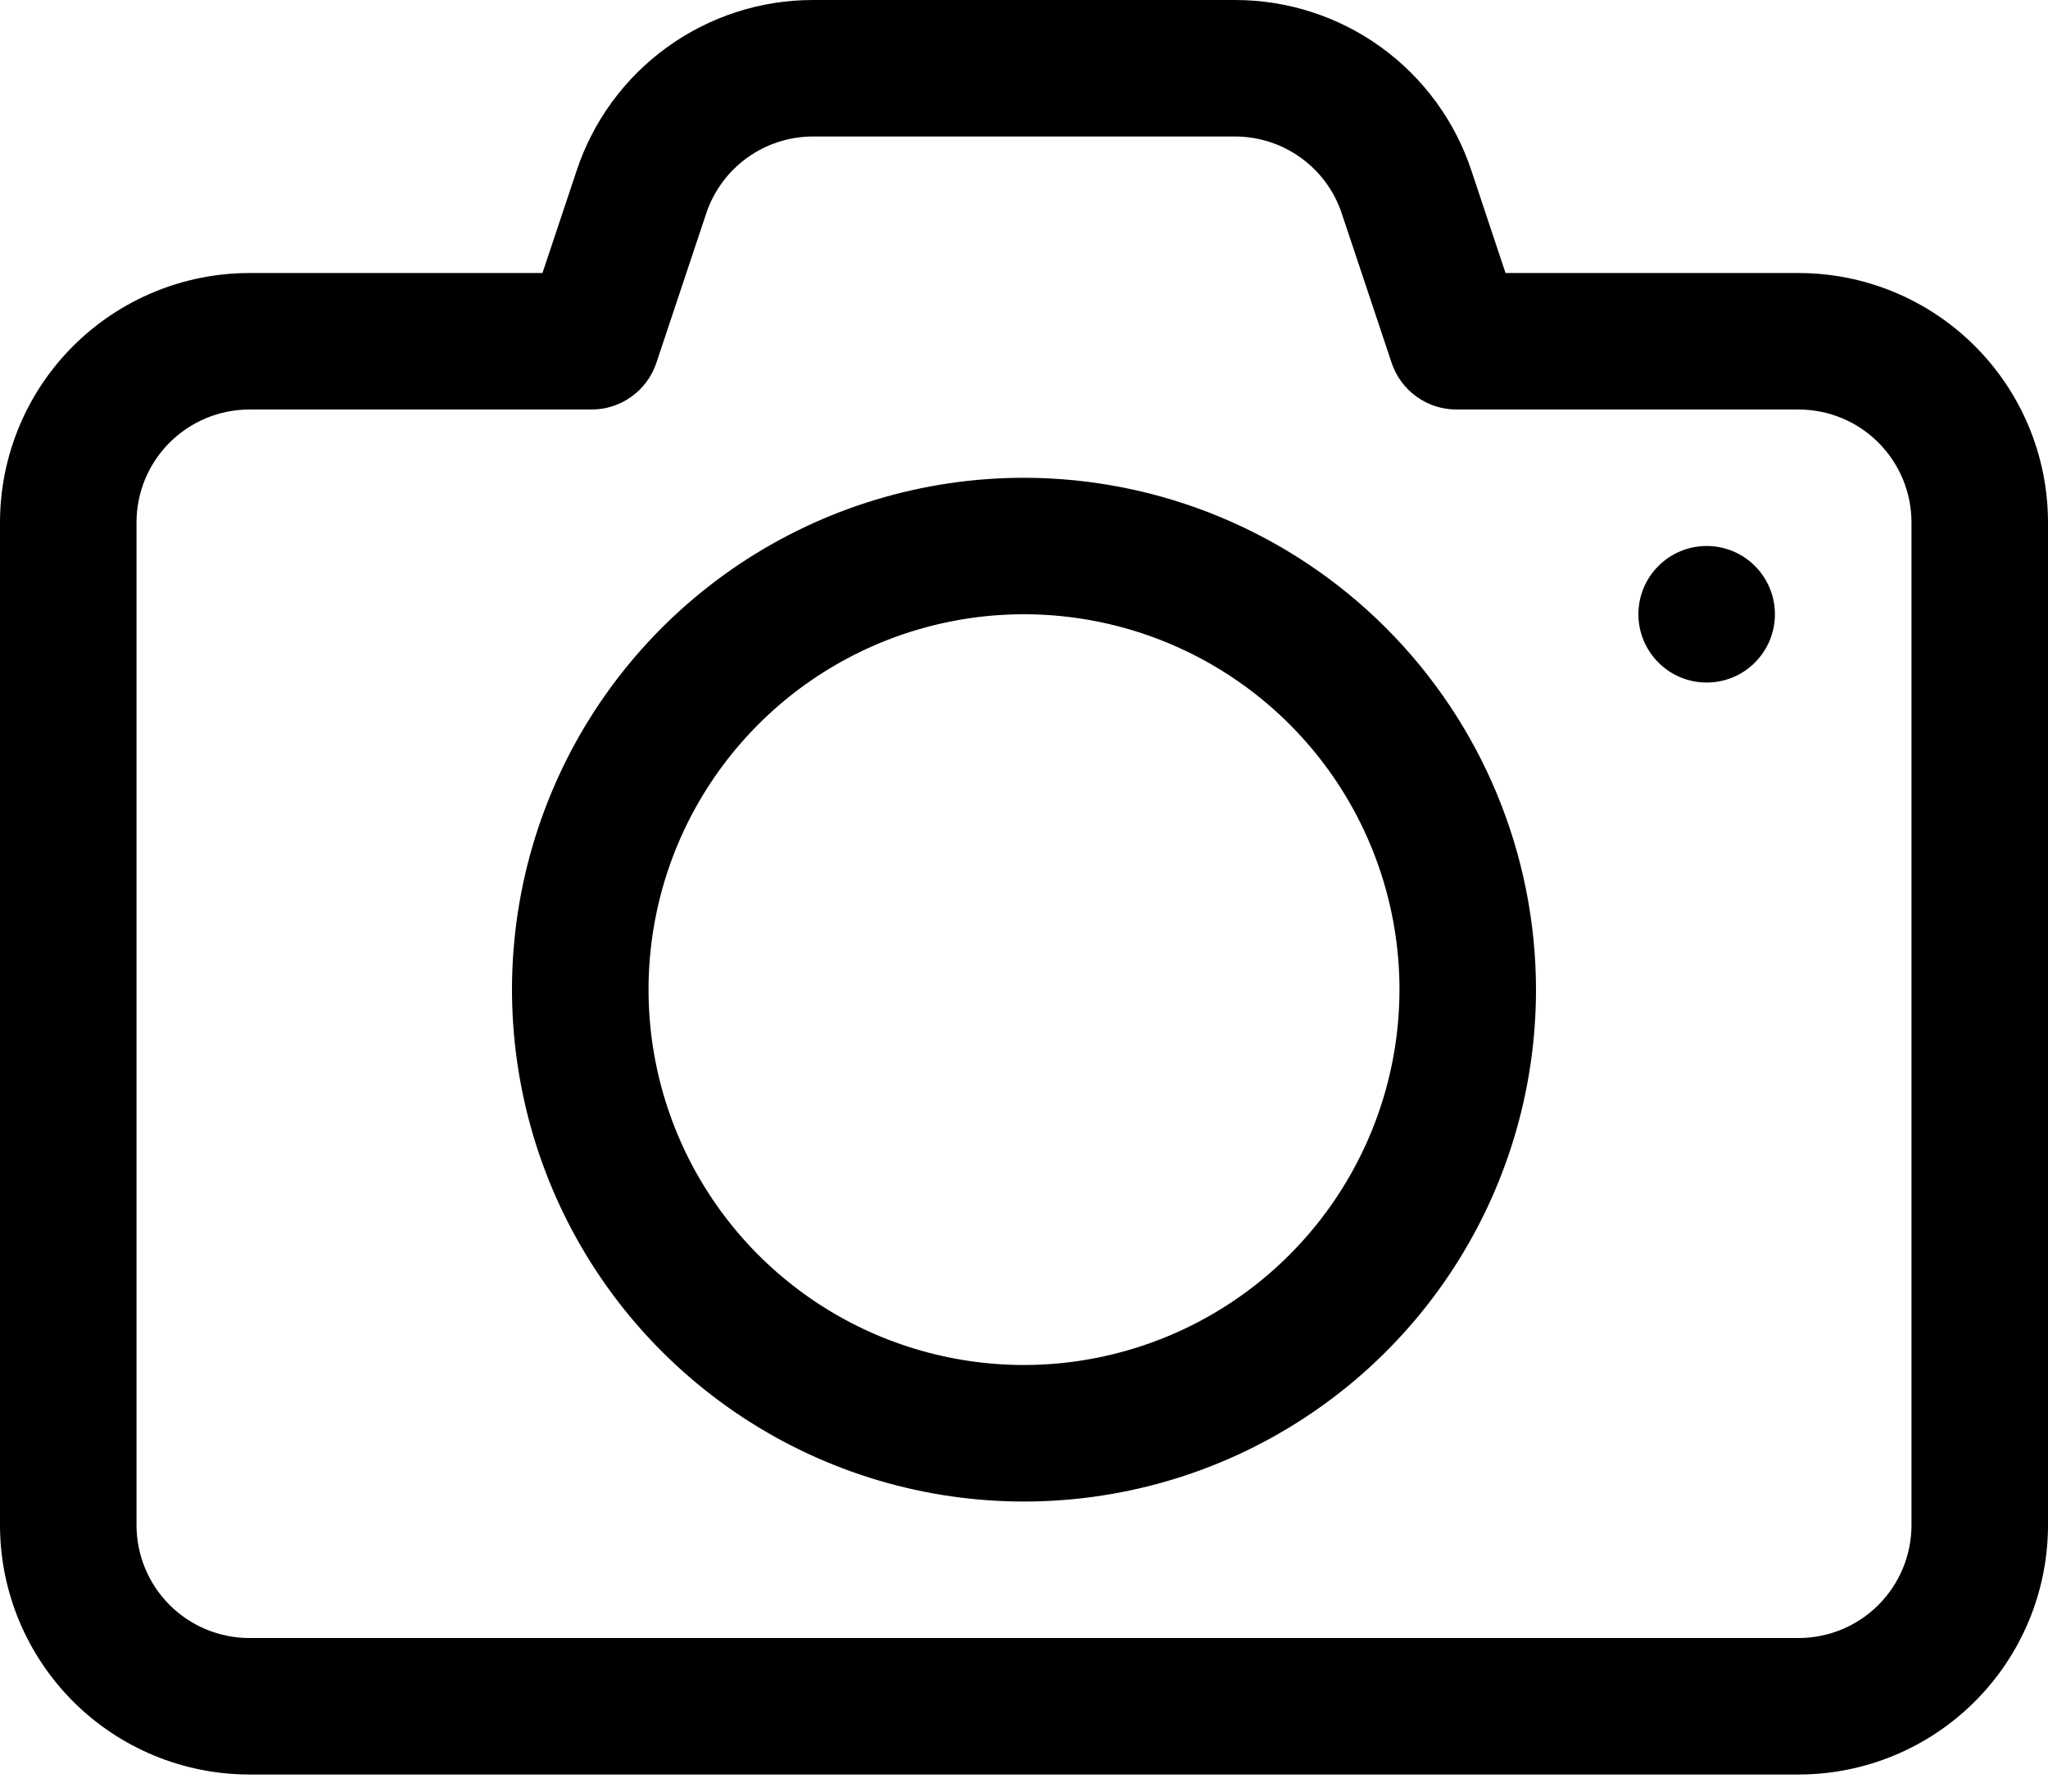 <svg width="32" height="28" viewBox="0 0 32 28" fill="none" xmlns="http://www.w3.org/2000/svg">
<path d="M28.105 4.267H23.524L22.991 2.667C22.734 1.89 22.238 1.214 21.575 0.735C20.911 0.256 20.113 -0.001 19.295 2.97496e-06H12.705C11.887 -0.001 11.089 0.257 10.426 0.736C9.763 1.214 9.267 1.89 9.01 2.667L8.476 4.267H3.895C2.863 4.268 1.873 4.679 1.142 5.409C0.412 6.139 0.001 7.129 0 8.162V23.842C0.002 24.874 0.414 25.863 1.144 26.593C1.874 27.322 2.863 27.732 3.895 27.733H28.109C29.141 27.731 30.13 27.32 30.859 26.59C31.589 25.86 31.999 24.87 32 23.838V8.158C31.998 7.126 31.587 6.137 30.856 5.407C30.126 4.678 29.137 4.268 28.105 4.267ZM29.867 23.838C29.866 24.305 29.68 24.753 29.35 25.083C29.02 25.414 28.572 25.599 28.105 25.6H3.895C3.428 25.599 2.98 25.414 2.65 25.083C2.32 24.753 2.134 24.305 2.133 23.838V8.158C2.135 7.691 2.321 7.245 2.652 6.915C2.982 6.586 3.429 6.401 3.895 6.4H9.245C9.469 6.4 9.687 6.329 9.868 6.198C10.05 6.067 10.185 5.883 10.256 5.67L11.034 3.338C11.15 2.987 11.375 2.682 11.675 2.465C11.975 2.249 12.335 2.133 12.705 2.133H19.295C19.665 2.133 20.026 2.249 20.326 2.466C20.626 2.682 20.85 2.987 20.966 3.339L21.744 5.67C21.815 5.883 21.95 6.067 22.132 6.198C22.313 6.329 22.531 6.4 22.755 6.4H28.105C28.572 6.401 29.02 6.586 29.35 6.917C29.68 7.247 29.866 7.695 29.867 8.162V23.838Z" fill="black"/>
<path d="M16 7.467C14.418 7.467 12.871 7.936 11.555 8.815C10.24 9.694 9.214 10.943 8.609 12.405C8.003 13.867 7.845 15.476 8.154 17.027C8.462 18.579 9.224 20.005 10.343 21.123C11.462 22.242 12.887 23.004 14.439 23.313C15.991 23.622 17.6 23.463 19.061 22.858C20.523 22.252 21.773 21.227 22.652 19.911C23.531 18.596 24 17.049 24 15.467C23.998 13.346 23.154 11.312 21.654 9.812C20.155 8.313 18.121 7.469 16 7.467ZM16 21.333C14.84 21.333 13.705 20.989 12.741 20.345C11.776 19.7 11.024 18.784 10.58 17.712C10.136 16.64 10.02 15.46 10.246 14.322C10.472 13.184 11.031 12.139 11.852 11.318C12.672 10.498 13.717 9.939 14.855 9.713C15.993 9.486 17.173 9.603 18.245 10.047C19.317 10.491 20.233 11.243 20.878 12.207C21.523 13.172 21.867 14.306 21.867 15.467C21.865 17.022 21.246 18.513 20.146 19.613C19.047 20.713 17.555 21.332 16 21.333Z" fill="black"/>
<path d="M26.667 10.667C27.256 10.667 27.733 10.189 27.733 9.6C27.733 9.011 27.256 8.533 26.667 8.533C26.078 8.533 25.6 9.011 25.6 9.6C25.6 10.189 26.078 10.667 26.667 10.667Z" fill="black"/>
</svg>
